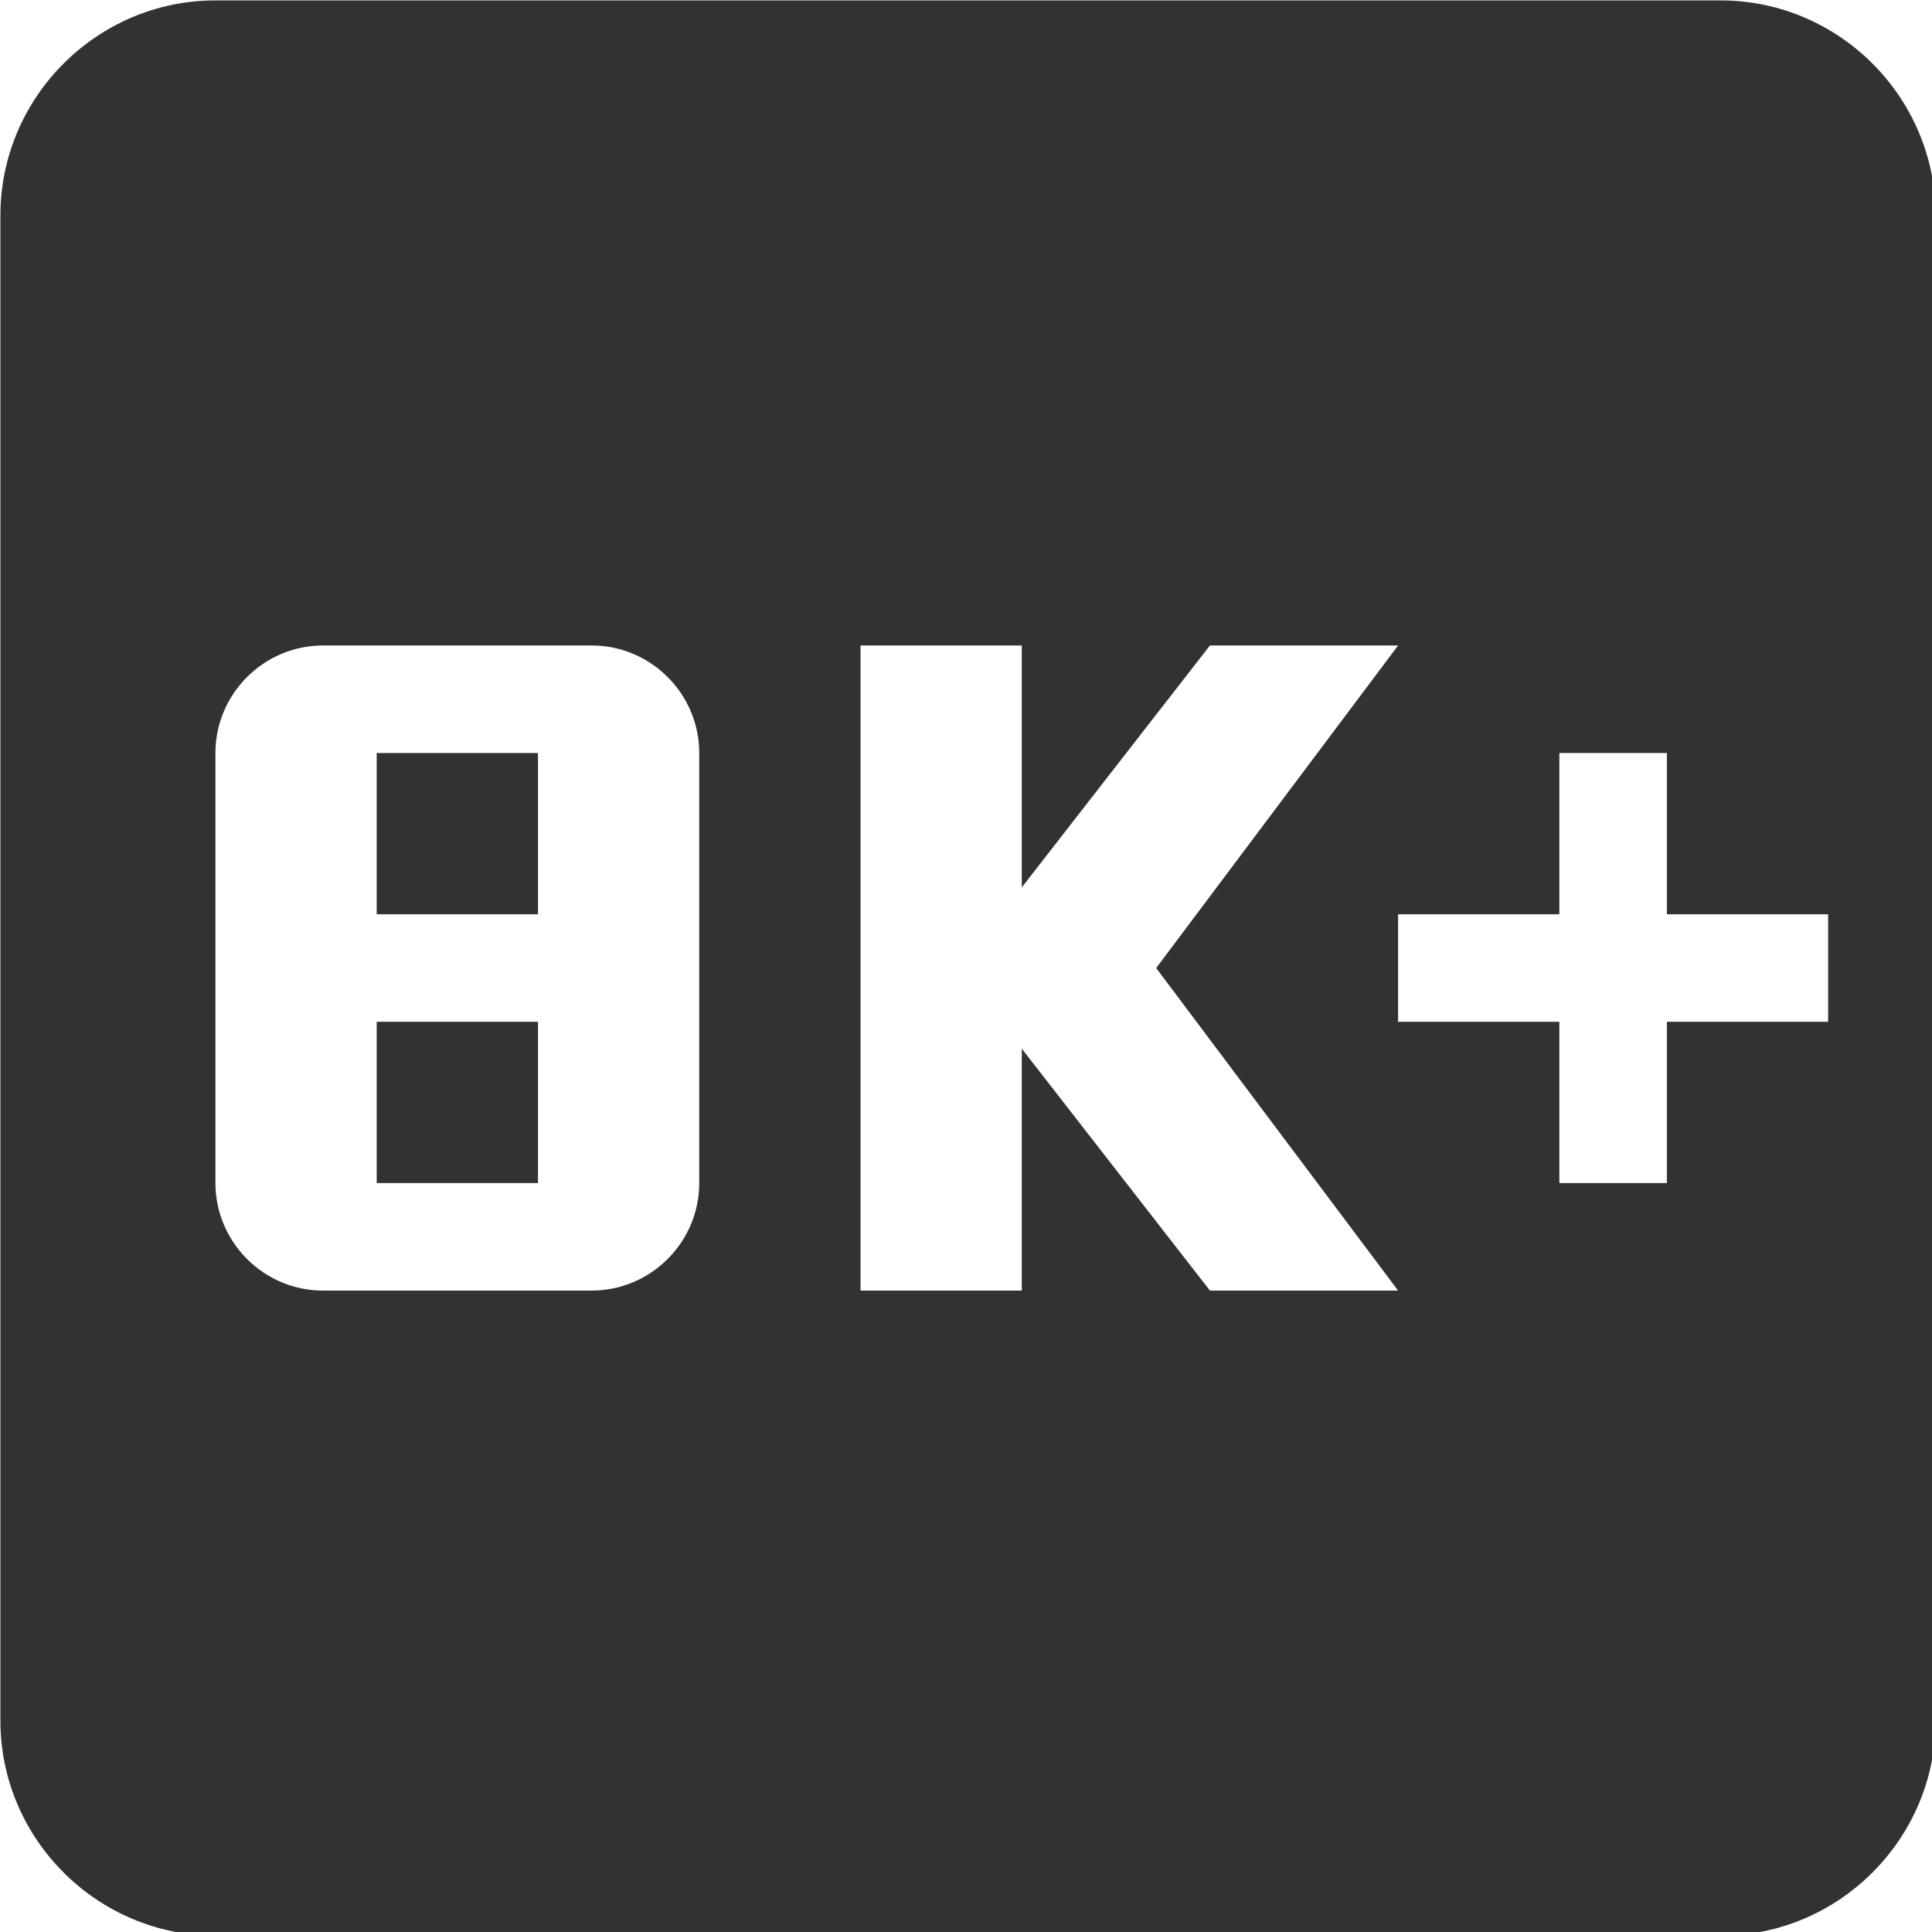 <?xml version="1.0" encoding="UTF-8" standalone="no"?>
<!-- Created with Inkscape (http://www.inkscape.org/) -->

<svg
   id="svg1100"
   version="1.1"
   viewBox="0 0 4.762 4.762"
   height="4.762mm"
   width="4.762mm"
   xmlns="http://www.w3.org/2000/svg"
   xmlns:svg="http://www.w3.org/2000/svg">
  <defs
     id="defs1097" />
  <g
     id="New_Layer_1652808876.6693432"
     style="display:inline"
     transform="translate(-89.134,-292.193)">
    <path
       fill="#323232"
       d="M 6.5,12.5 H 8 V 14 H 6.5 Z M 6.5,10 H 8 v 1.5 H 6.5 Z M 19,3 H 5 C 3.9,3 3,3.9 3,5 v 14 c 0,1.1 0.9,2 2,2 h 14 c 1.1,0 2,-0.9 2,-2 V 5 C 21,3.9 20.1,3 19,3 Z M 9.5,14 c 0,0.55 -0.45,1 -1,1 H 6 C 5.45,15 5,14.55 5,14 V 10 C 5,9.45 5.45,9 6,9 h 2.5 c 0.55,0 1,0.45 1,1 z M 16,15 H 14.25 L 12.5,12.75 V 15 H 11 V 9 h 1.5 v 2.25 L 14.25,9 H 16 l -2.25,3 z m 4,-2.5 H 18.5 V 14 h -1 V 12.5 H 16 v -1 h 1.5 V 10 h 1 v 1.5 H 20 Z"
       id="path10937"
       transform="matrix(0.265,0,0,0.265,88.34,291.399)" />
  </g>
</svg>
